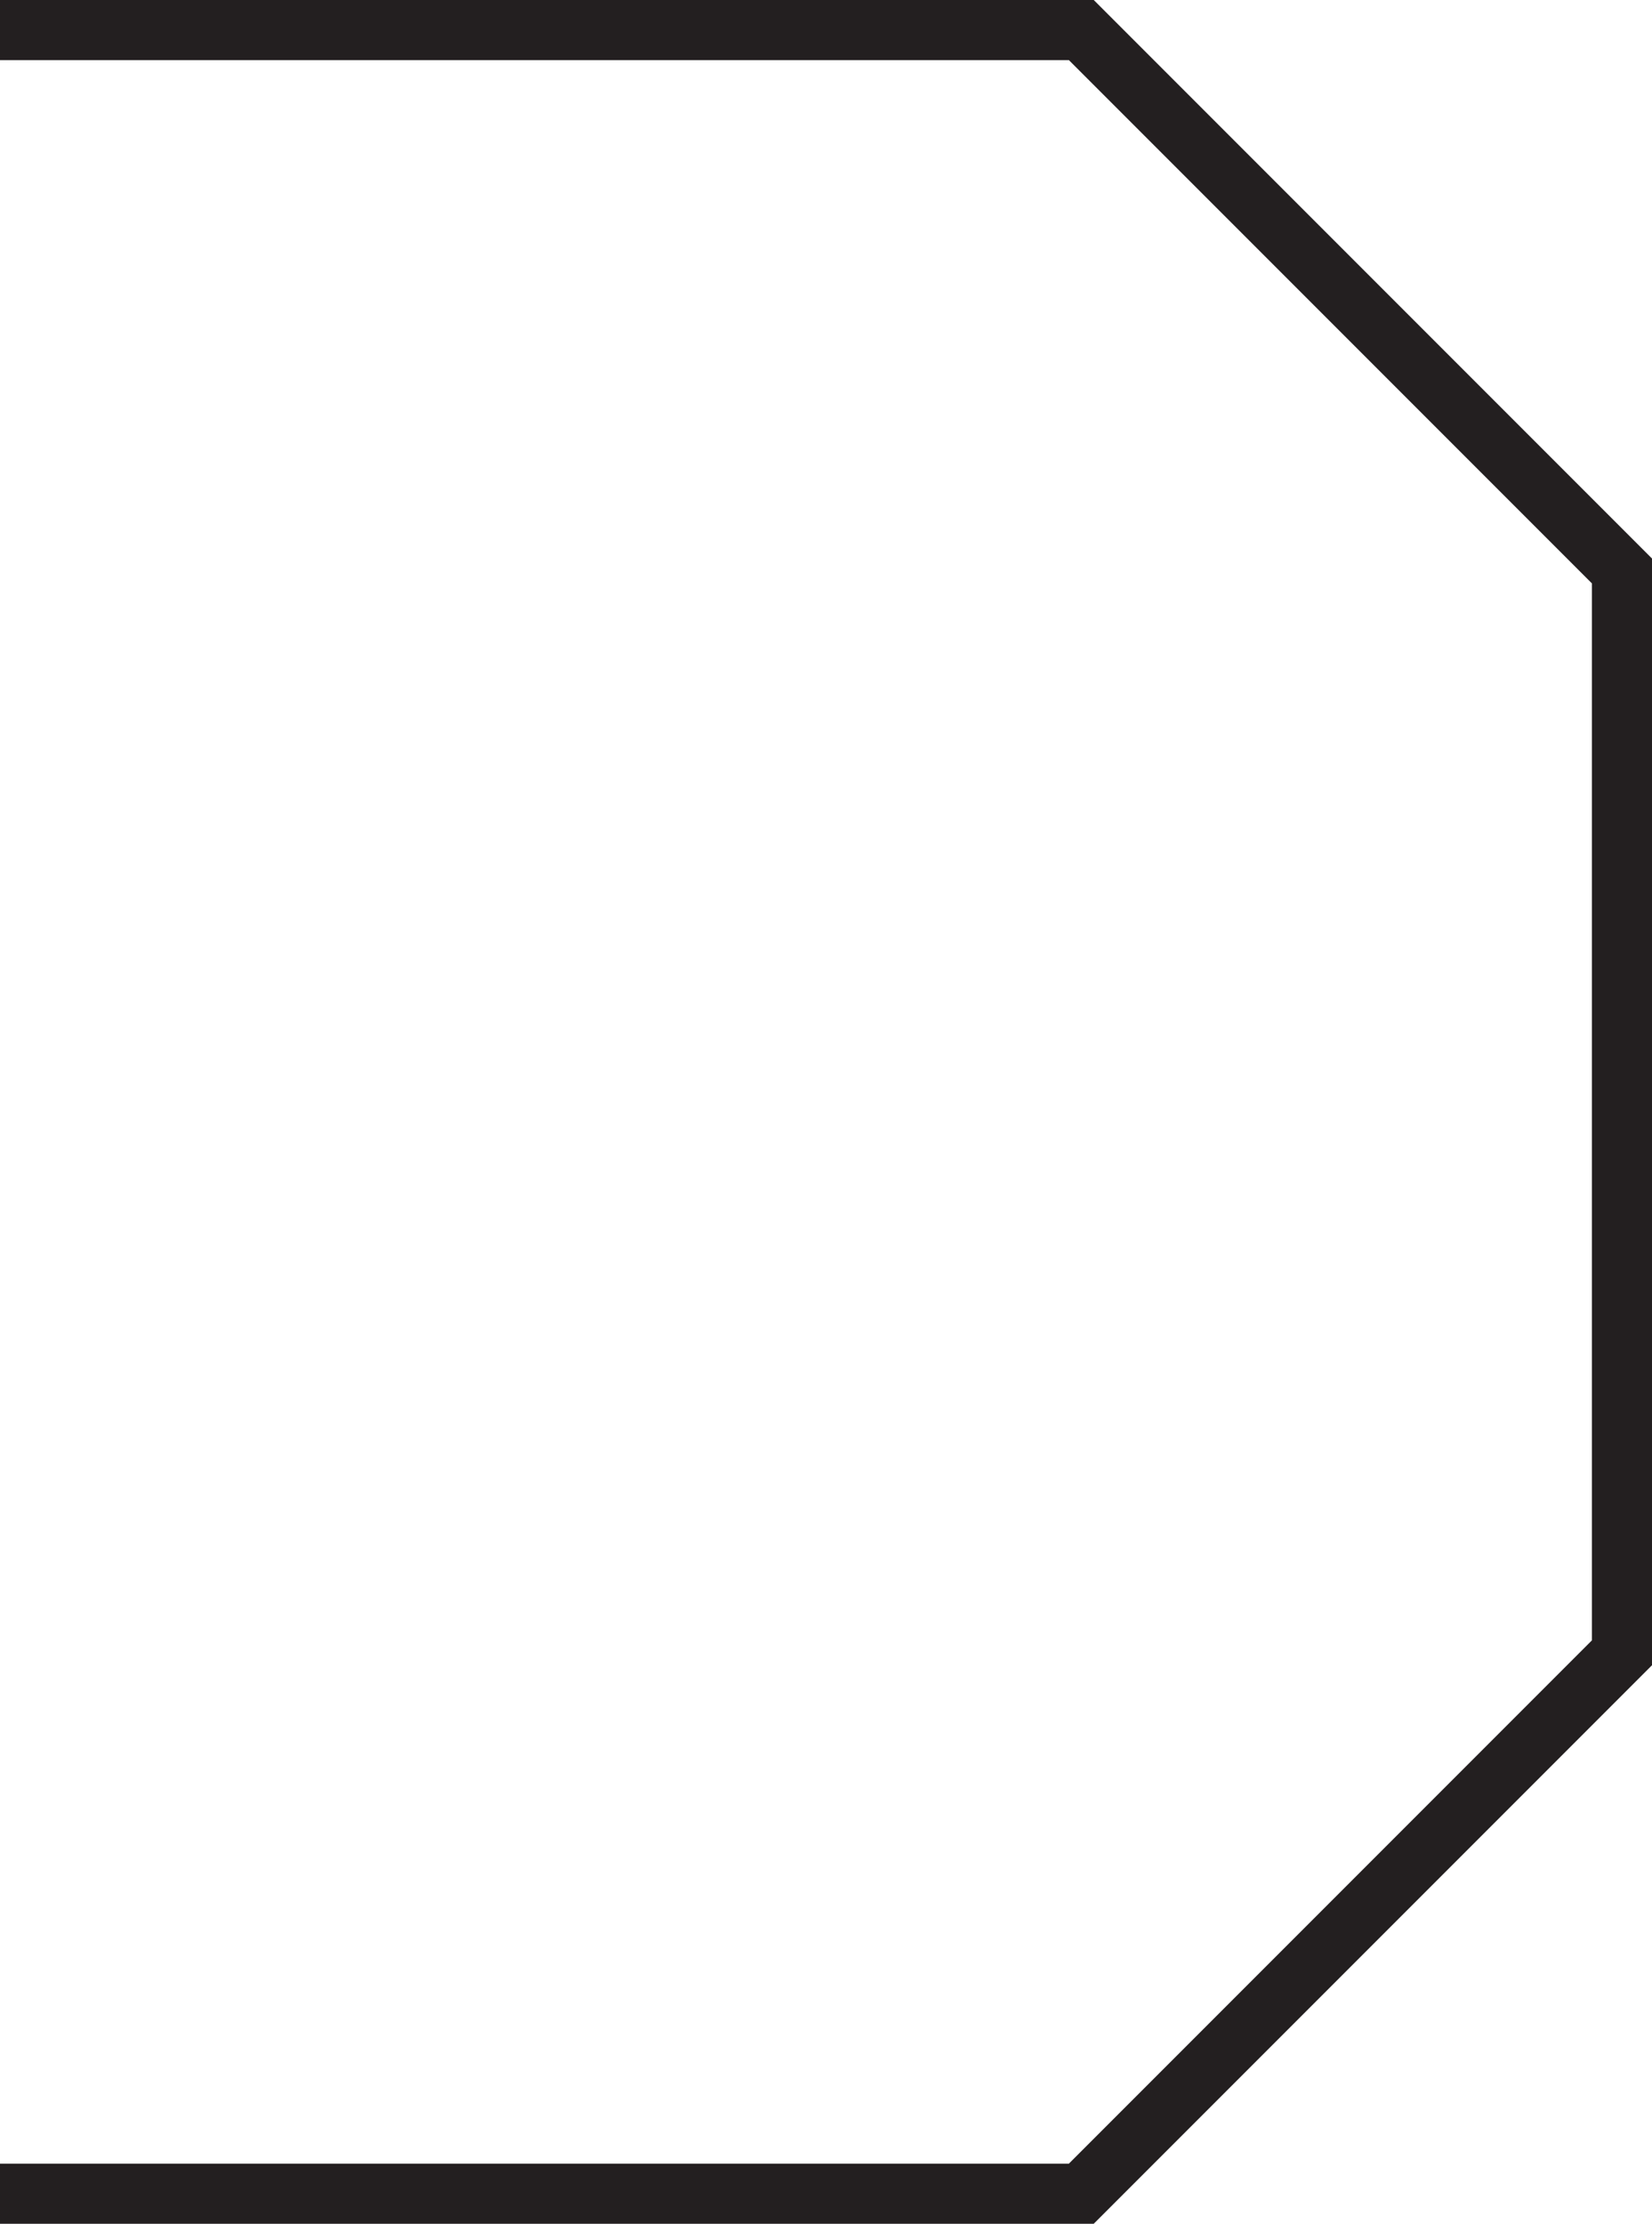 <svg xmlns="http://www.w3.org/2000/svg" viewBox="0 0 27.5 37"><defs><style>.cls-1{fill:none;stroke:#231f20;stroke-miterlimit:10;}</style></defs><title>Asset 35</title><g id="Layer_2" data-name="Layer 2"><g id="Layer_1-2" data-name="Layer 1"><polyline class="cls-1" points="0 0.5 18 0.5 27 9.5 27 27.5 18 36.5 0 36.5"/></g></g></svg>